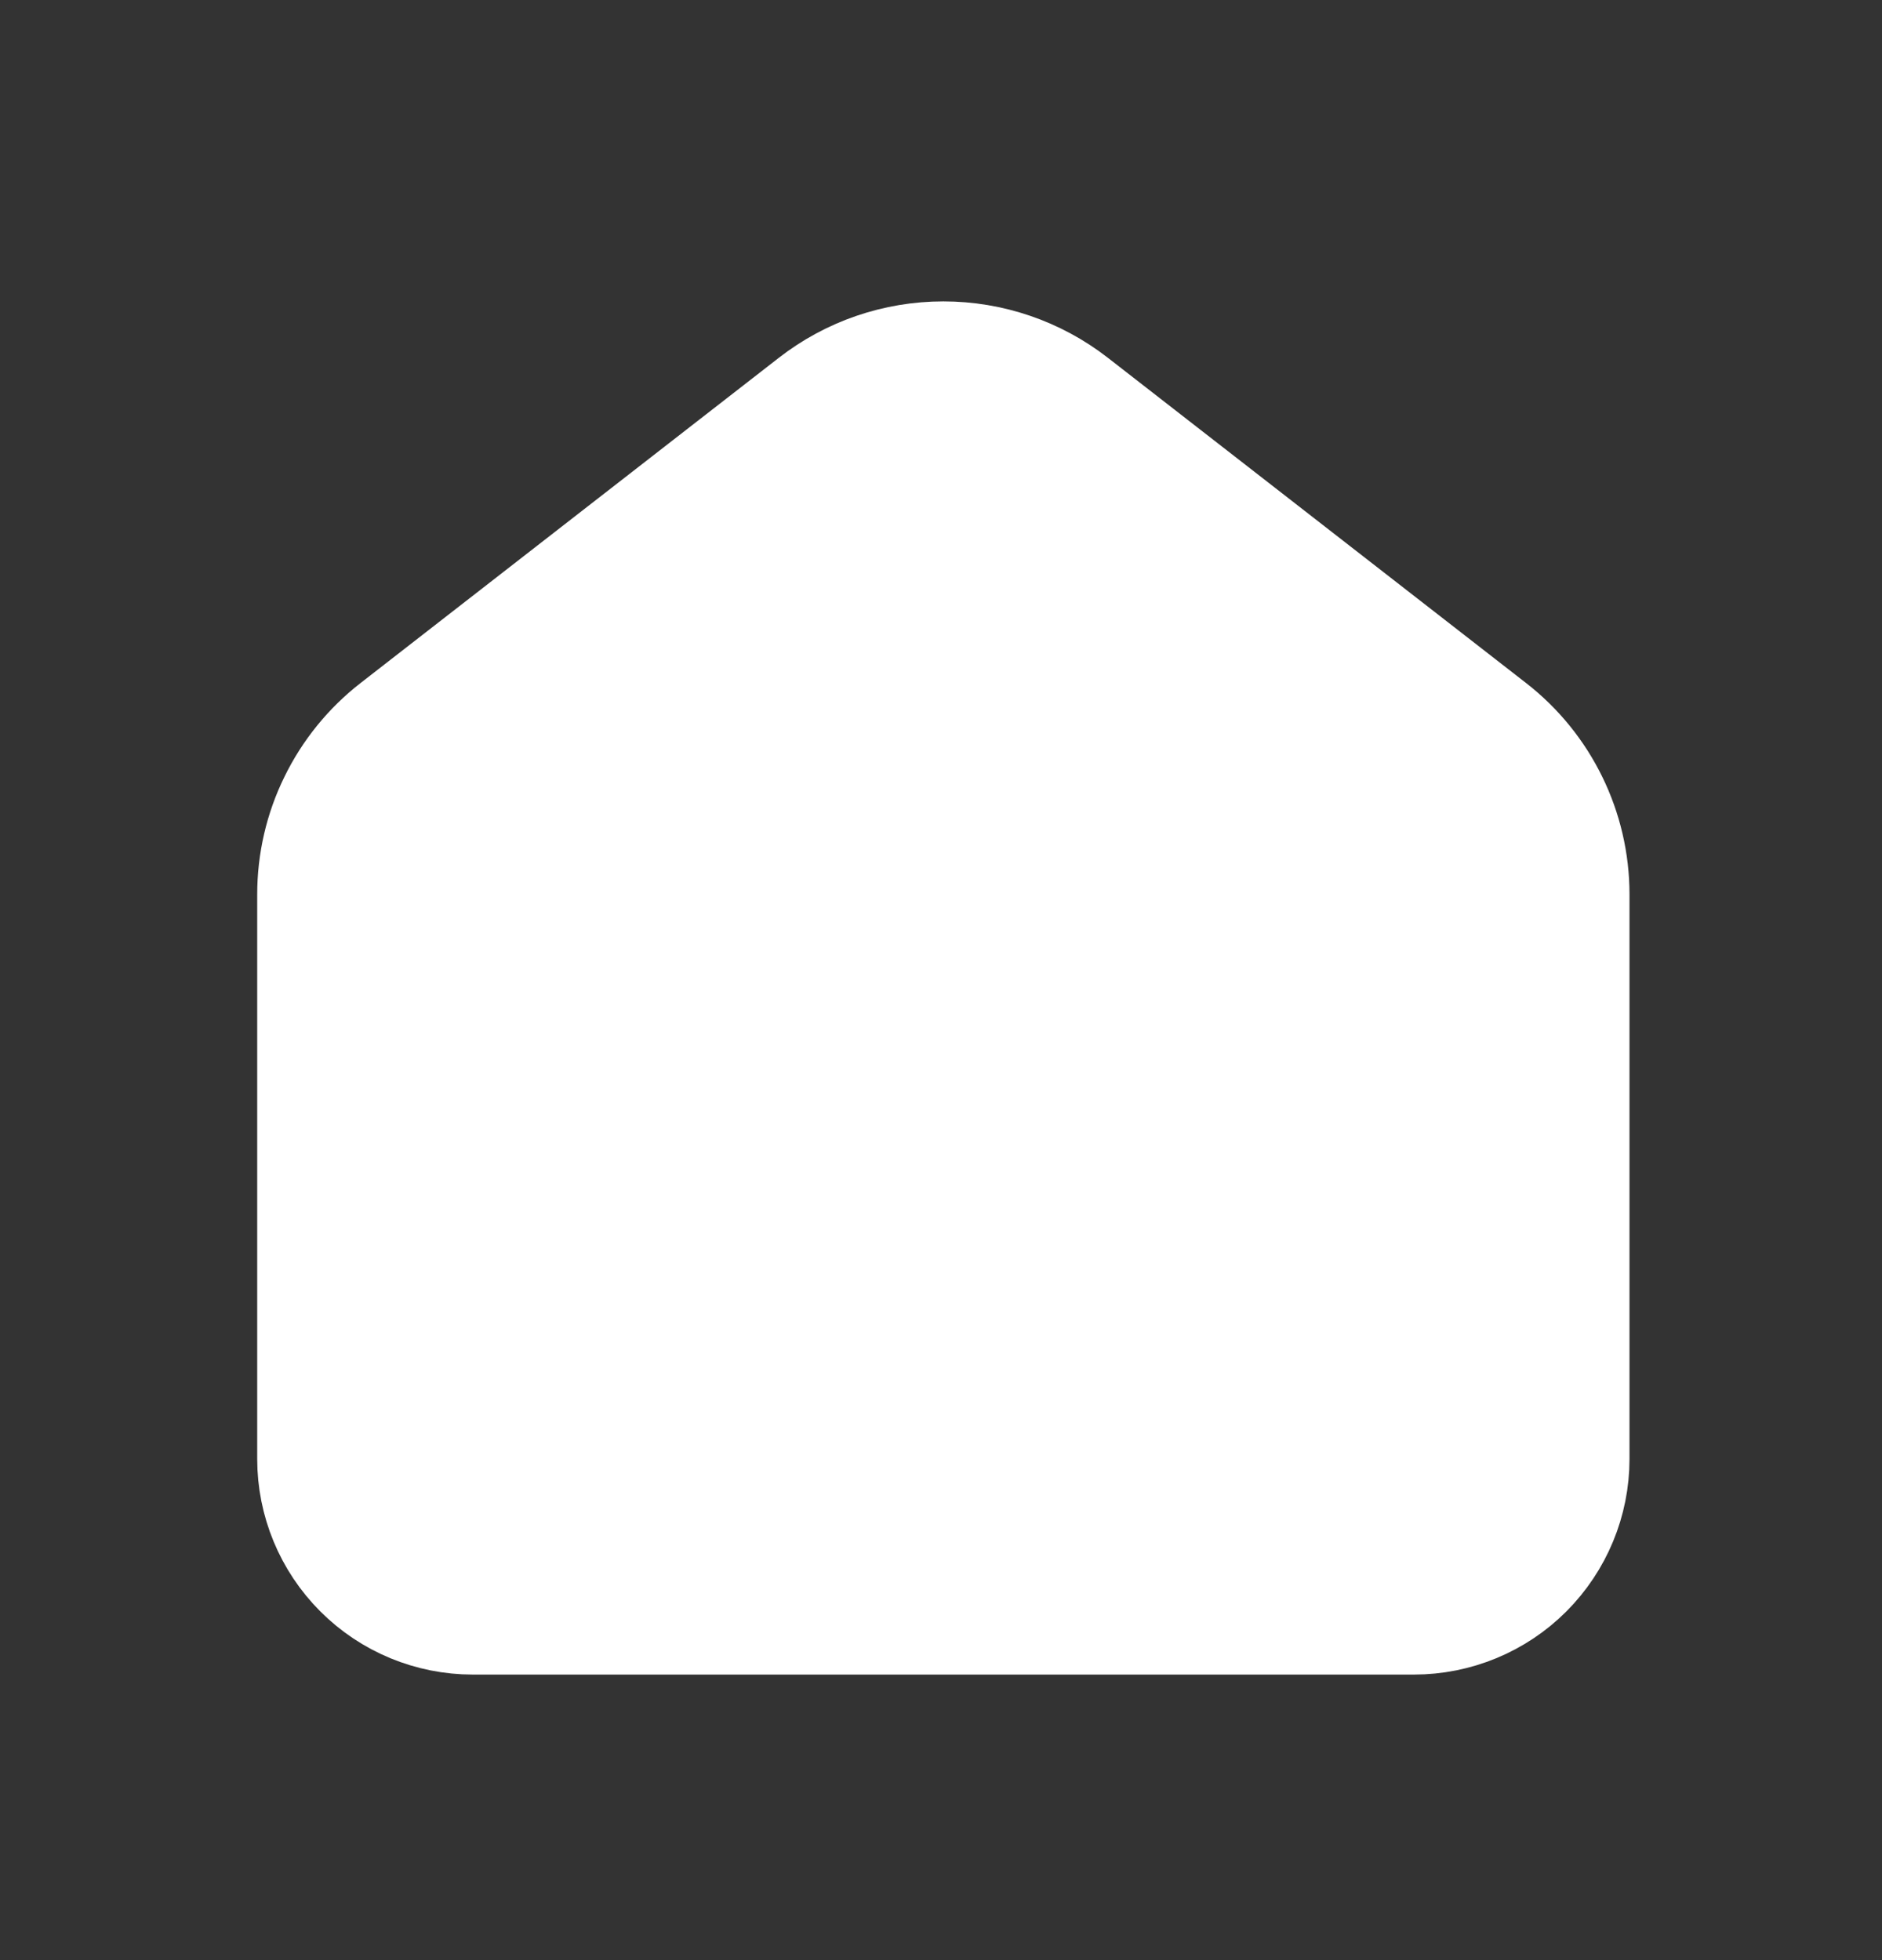<svg width="24" height="25" viewBox="0 0 24 25" fill="none" xmlns="http://www.w3.org/2000/svg">
<rect x="0" y="0" width="24" height="25" fill="#333333" stroke="none"/>
<path d="M19 9.303L13.667 5.155C13.199 4.791 12.623 4.594 12.03 4.594C11.437 4.594 10.861 4.791 10.393 5.155L5.059 9.303C4.738 9.553 4.479 9.872 4.301 10.237C4.122 10.601 4.03 11.002 4.03 11.408V18.608C4.03 19.139 4.24 19.647 4.616 20.023C4.991 20.398 5.499 20.608 6.03 20.608H18.03C18.56 20.608 19.069 20.398 19.444 20.023C19.819 19.647 20.03 19.139 20.03 18.608V11.408C20.03 10.585 19.65 9.808 19 9.303Z" fill="white" stroke="white" stroke-width="1.5" stroke-linecap="round" stroke-linejoin="round"/>
<path d="M16 15.593C13.79 16.926 10.208 16.926 8 15.593" stroke="white" stroke-width="1.5" stroke-linecap="round" stroke-linejoin="round"/>
</svg>
